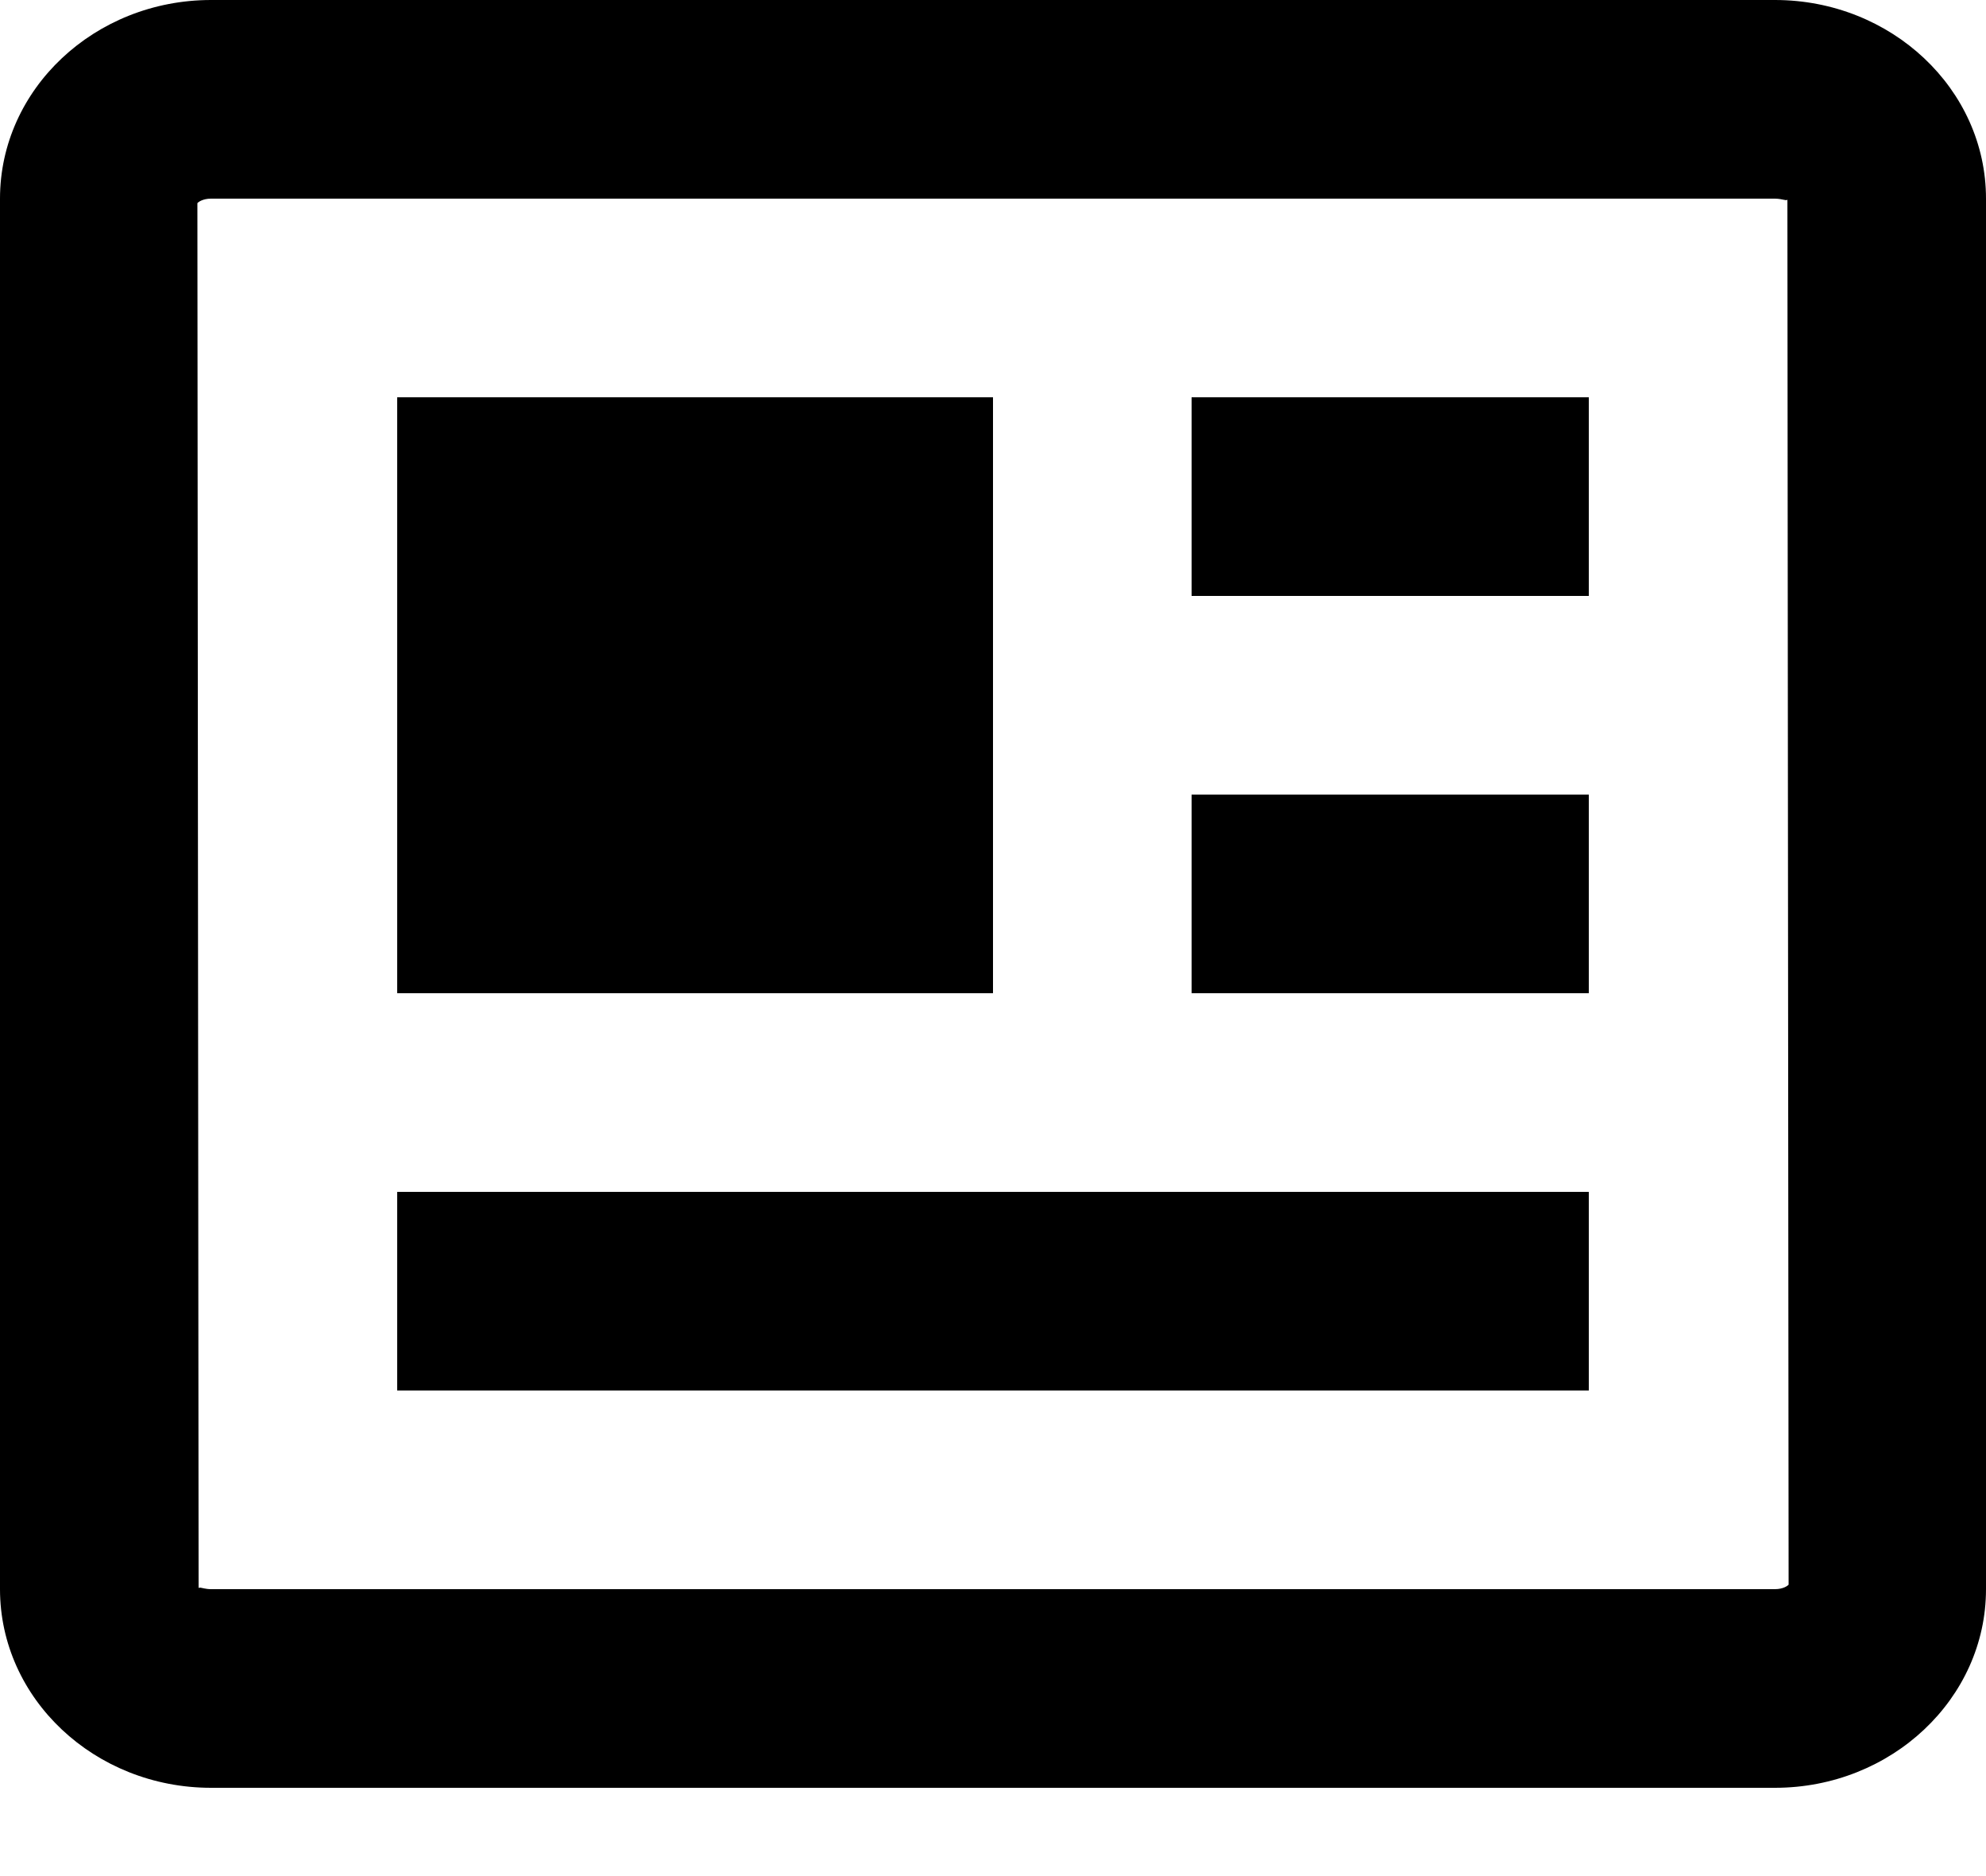 <svg width="18" height="17" viewBox="0 0 18 17" fill="none" xmlns="http://www.w3.org/2000/svg">
<path d="M16.087 0H1.913C0.858 0 0 0.807 0 1.8V14.4C0 15.393 0.858 16.2 1.913 16.2H16.087C17.142 16.2 18 15.393 18 14.4V1.8C18 0.807 17.142 0 16.087 0ZM16.087 14.4H1.913C1.861 14.4 1.826 14.386 1.811 14.386C1.804 14.386 1.801 14.387 1.8 14.393L1.789 1.841C1.796 1.832 1.836 1.8 1.913 1.8H16.087C16.159 1.801 16.197 1.825 16.2 1.807L16.211 14.359C16.204 14.368 16.164 14.4 16.087 14.4Z" fill="black"/>
<path d="M3.6 3.6H9V9H3.6V3.6ZM9.9 10.8H3.6V12.6H14.4V10.8H10.8H9.9ZM10.8 7.2H14.4V9H10.8V7.2ZM10.8 3.6H14.4V5.4H10.8V3.6Z" fill="black"/>
</svg>
